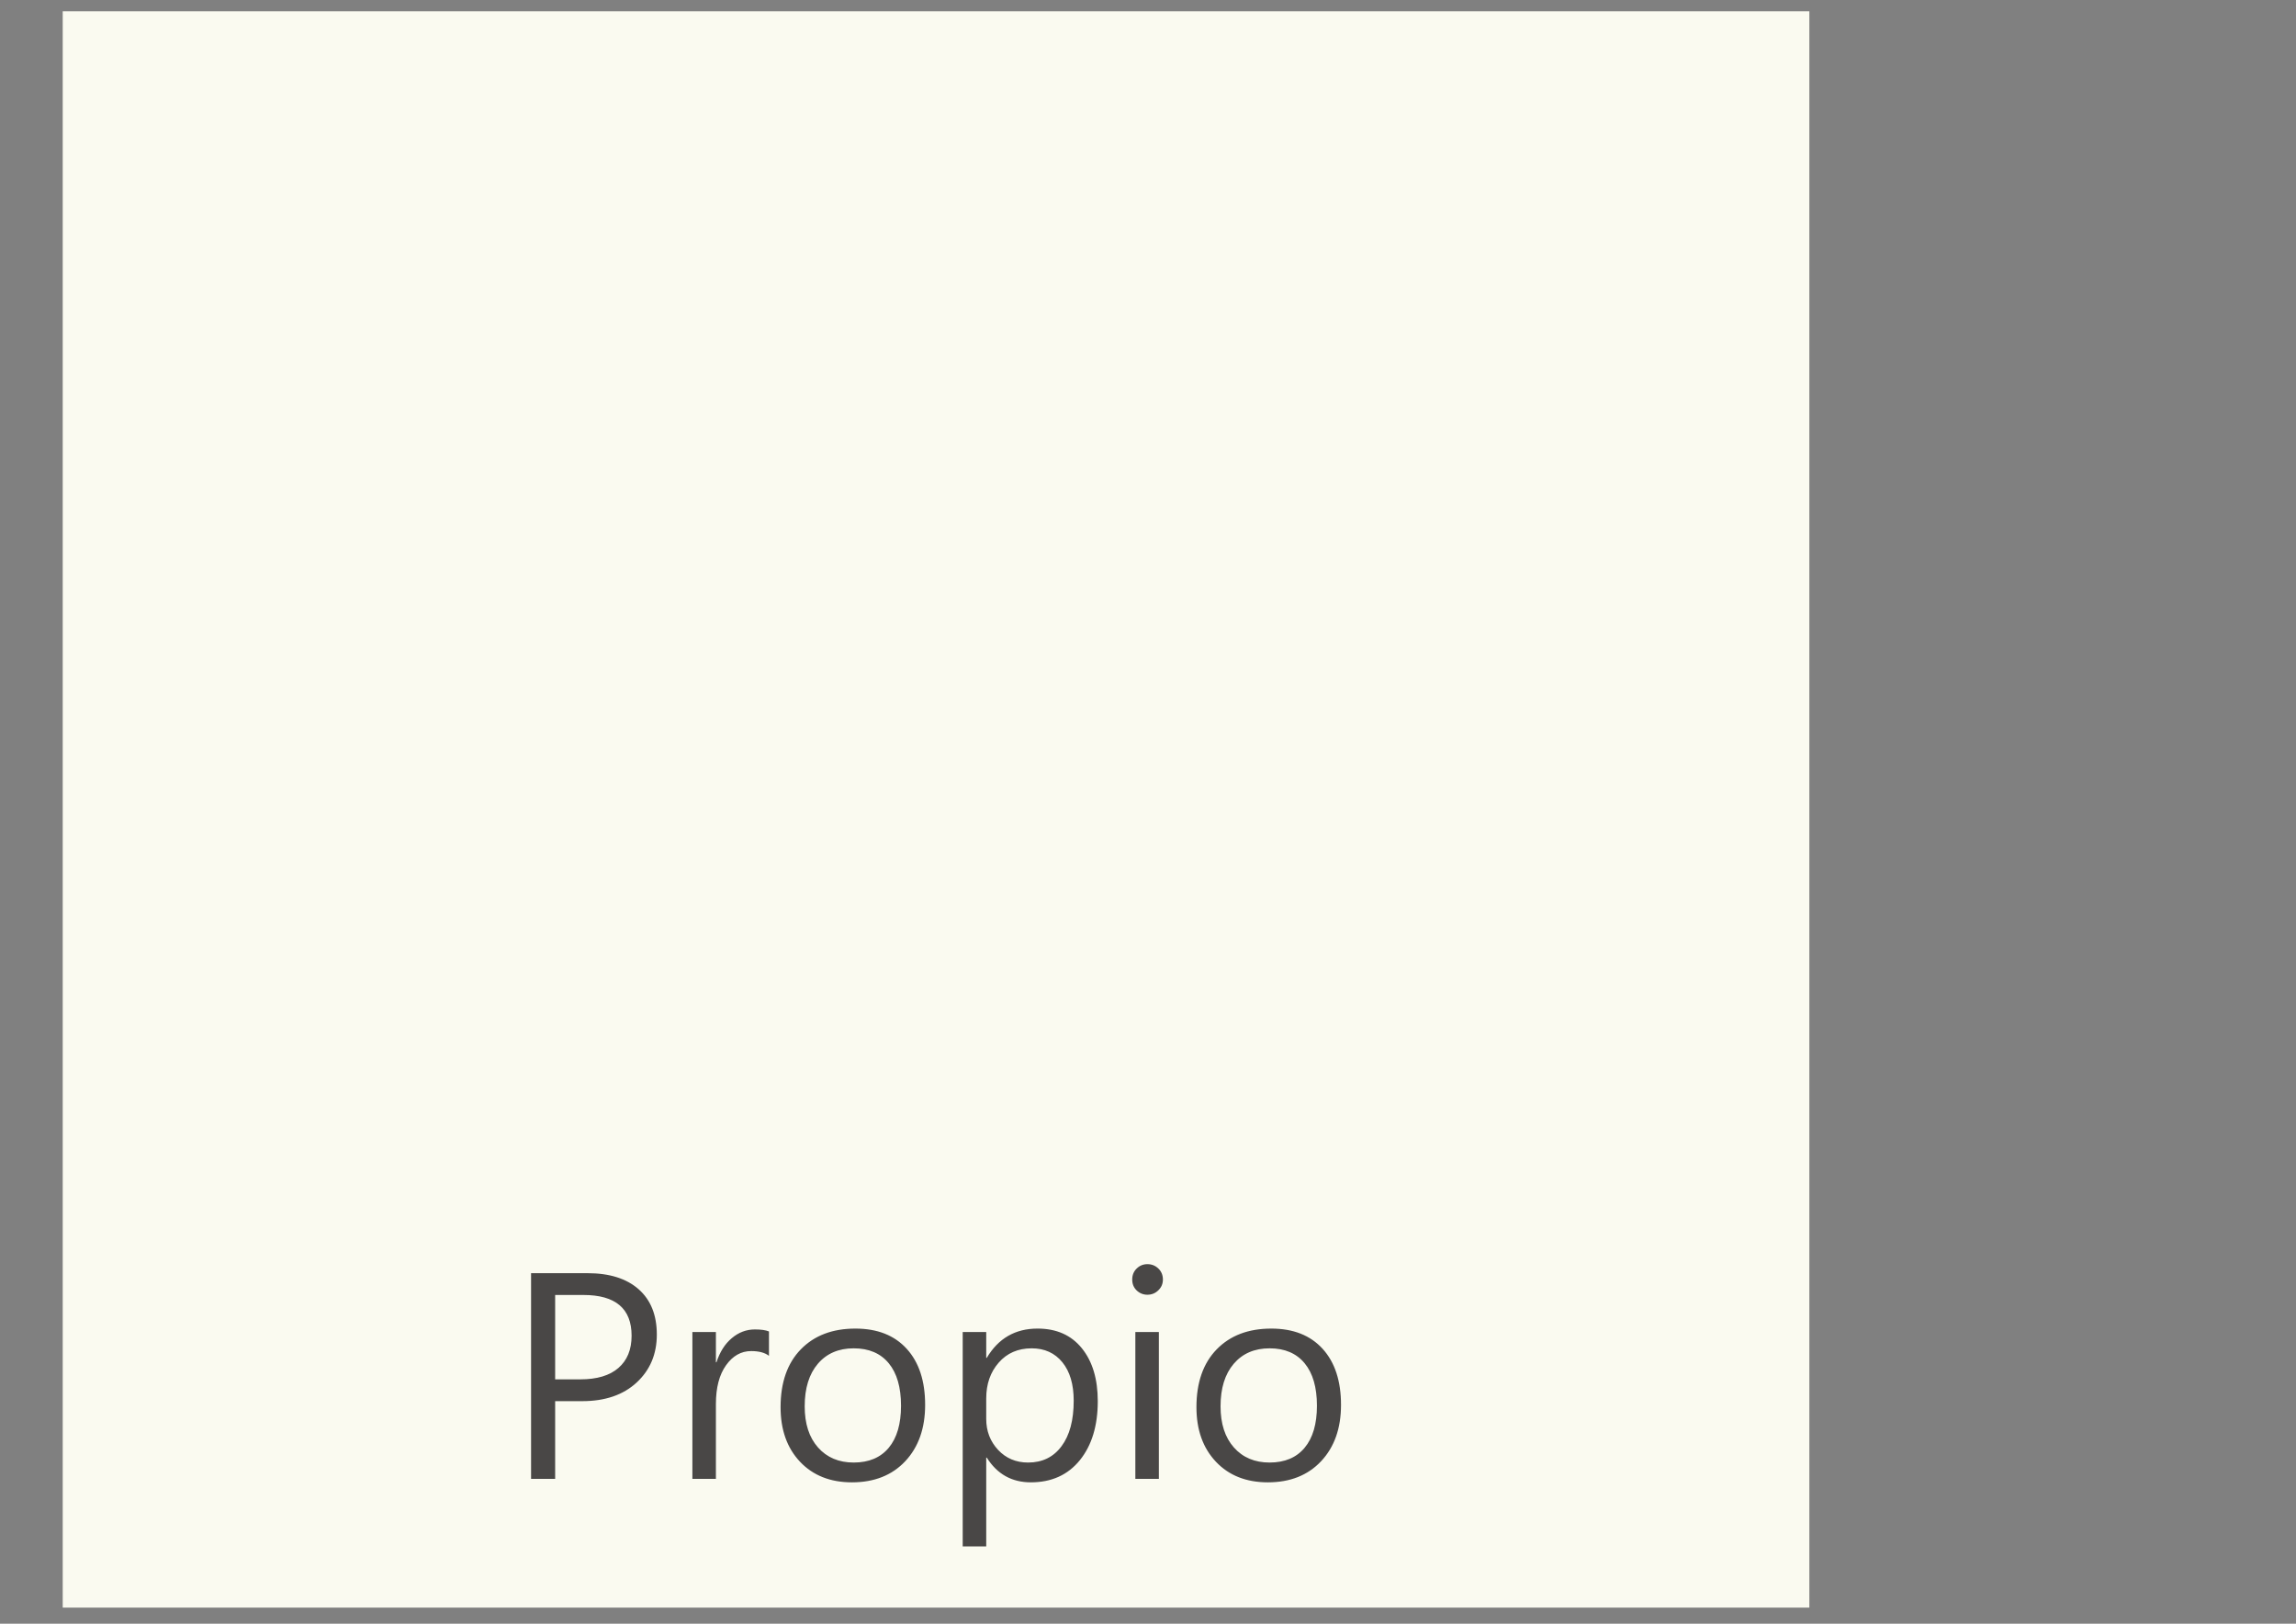 <?xml version="1.0" encoding="utf-8"?>
<!-- Generator: Adobe Illustrator 16.0.0, SVG Export Plug-In . SVG Version: 6.00 Build 0)  -->
<!DOCTYPE svg PUBLIC "-//W3C//DTD SVG 1.1//EN" "http://www.w3.org/Graphics/SVG/1.1/DTD/svg11.dtd">
<svg version="1.1" id="Capa_1" xmlns="http://www.w3.org/2000/svg" xmlns:xlink="http://www.w3.org/1999/xlink" x="0px" y="0px"
	 width="841.89px" height="595.281px" viewBox="0 0 841.89 595.281" enable-background="new 0 0 841.89 595.281"
	 xml:space="preserve">
<rect x="0" y="0" width="841.89" height="595.281" fill="#808080" stroke="none"/>
<g>
	<rect x="23" y="4.14" fill="#FAFAF0" width="640.448" height="585.235"/>
	<g>
		<defs>
			<rect id="SVGID_1_" x="23" y="4.14" width="640.448" height="585.235"/>
		</defs>
		<clipPath id="SVGID_2_">
			<use xlink:href="#SVGID_1_"  overflow="visible"/>
		</clipPath>
		<path clip-path="url(#SVGID_2_)" fill="#494746" d="M478.384,499.803c3.005,3.636,4.507,8.835,4.507,15.565
			c0,6.655-1.502,11.793-4.507,15.399c-2.997,3.605-7.286,5.423-12.853,5.423c-5.469,0-9.833-1.848-13.094-5.528
			c-3.26-3.681-4.89-8.698-4.89-15.084c0-6.626,1.607-11.823,4.837-15.595c3.223-3.771,7.609-5.664,13.146-5.664
			C471.098,494.32,475.387,496.153,478.384,499.803 M484.431,535.696c4.86-5.184,7.287-12.064,7.287-20.644
			c0-8.773-2.254-15.624-6.754-20.567c-4.507-4.942-10.779-7.406-18.802-7.406c-8.413,0-15.092,2.539-20.034,7.617
			c-4.943,5.077-7.422,12.154-7.422,21.198c0,8.309,2.381,14.964,7.136,19.997c4.748,5.032,11.103,7.557,19.065,7.557
			C473.066,543.448,479.579,540.864,484.431,535.696 M424.929,488.34h-8.624v53.846h8.624V488.34z M424.75,473.031
			c1.111-1.081,1.66-2.389,1.66-3.936c0-1.607-0.549-2.96-1.66-4.027c-1.097-1.066-2.435-1.607-4.027-1.607
			c-1.532,0-2.854,0.541-3.936,1.607c-1.097,1.067-1.63,2.42-1.63,4.027s0.534,2.944,1.63,3.996
			c1.082,1.037,2.404,1.577,3.936,1.577C422.315,474.668,423.653,474.113,424.75,473.031 M366.201,499.563
			c3.05-3.485,7.076-5.243,12.094-5.243c4.732,0,8.488,1.713,11.253,5.108c2.772,3.41,4.154,8.098,4.154,14.092
			c0,7.122-1.479,12.681-4.447,16.662c-2.96,4.011-7.054,6.009-12.274,6.009c-4.455,0-8.121-1.563-11.02-4.657
			c-2.885-3.109-4.334-6.881-4.334-11.327v-7.527C361.626,507.42,363.151,503.048,366.201,499.563 M377.98,543.448
			c7.609,0,13.597-2.72,17.983-8.128c4.379-5.424,6.565-12.635,6.565-21.635c0-8.098-1.938-14.558-5.829-19.38
			c-3.891-4.823-9.315-7.227-16.249-7.227c-8.166,0-14.37,3.575-18.622,10.727h-0.203v-9.465h-8.624v78.604h8.624v-32.557h0.203
			C365.615,540.428,371.009,543.448,377.98,543.448 M325.892,499.803c2.997,3.636,4.492,8.835,4.492,15.565
			c0,6.655-1.495,11.793-4.492,15.399c-2.997,3.605-7.279,5.423-12.86,5.423c-5.469,0-9.826-1.848-13.086-5.528
			c-3.26-3.681-4.883-8.698-4.883-15.084c0-6.626,1.608-11.823,4.823-15.595c3.23-3.771,7.61-5.664,13.146-5.664
			C318.613,494.32,322.895,496.153,325.892,499.803 M331.947,535.696c4.853-5.184,7.279-12.064,7.279-20.644
			c0-8.773-2.254-15.624-6.761-20.567c-4.5-4.942-10.765-7.406-18.803-7.406c-8.406,0-15.084,2.539-20.027,7.617
			c-4.943,5.077-7.414,12.154-7.414,21.198c0,8.309,2.374,14.964,7.121,19.997c4.755,5.032,11.11,7.557,19.058,7.557
			C320.574,543.448,327.094,540.864,331.947,535.696 M281.962,488.13c-1.202-0.496-2.911-0.736-5.157-0.736
			c-3.118,0-5.938,1.052-8.462,3.185c-2.524,2.104-4.398,5.063-5.63,8.85h-0.207V488.34h-8.624v53.846h8.624v-27.448
			c0-6.01,1.236-10.728,3.707-14.198c2.468-3.47,5.544-5.213,9.229-5.213c2.84,0,5.011,0.571,6.521,1.743V488.13z M213.919,474.759
			c11.779,0,17.672,4.987,17.672,14.948c0,5.078-1.608,9.015-4.815,11.794c-3.208,2.794-7.861,4.191-13.964,4.191h-9.251v-30.934
			H213.919z M213.499,513.685c8.376,0,15.032-2.283,19.952-6.835c4.924-4.567,7.392-10.412,7.392-17.563
			c0-7.166-2.224-12.695-6.652-16.616c-4.439-3.921-10.686-5.904-18.746-5.904H194.73v75.42h8.831v-28.501H213.499z"/>
	</g>
</g>
</svg>
